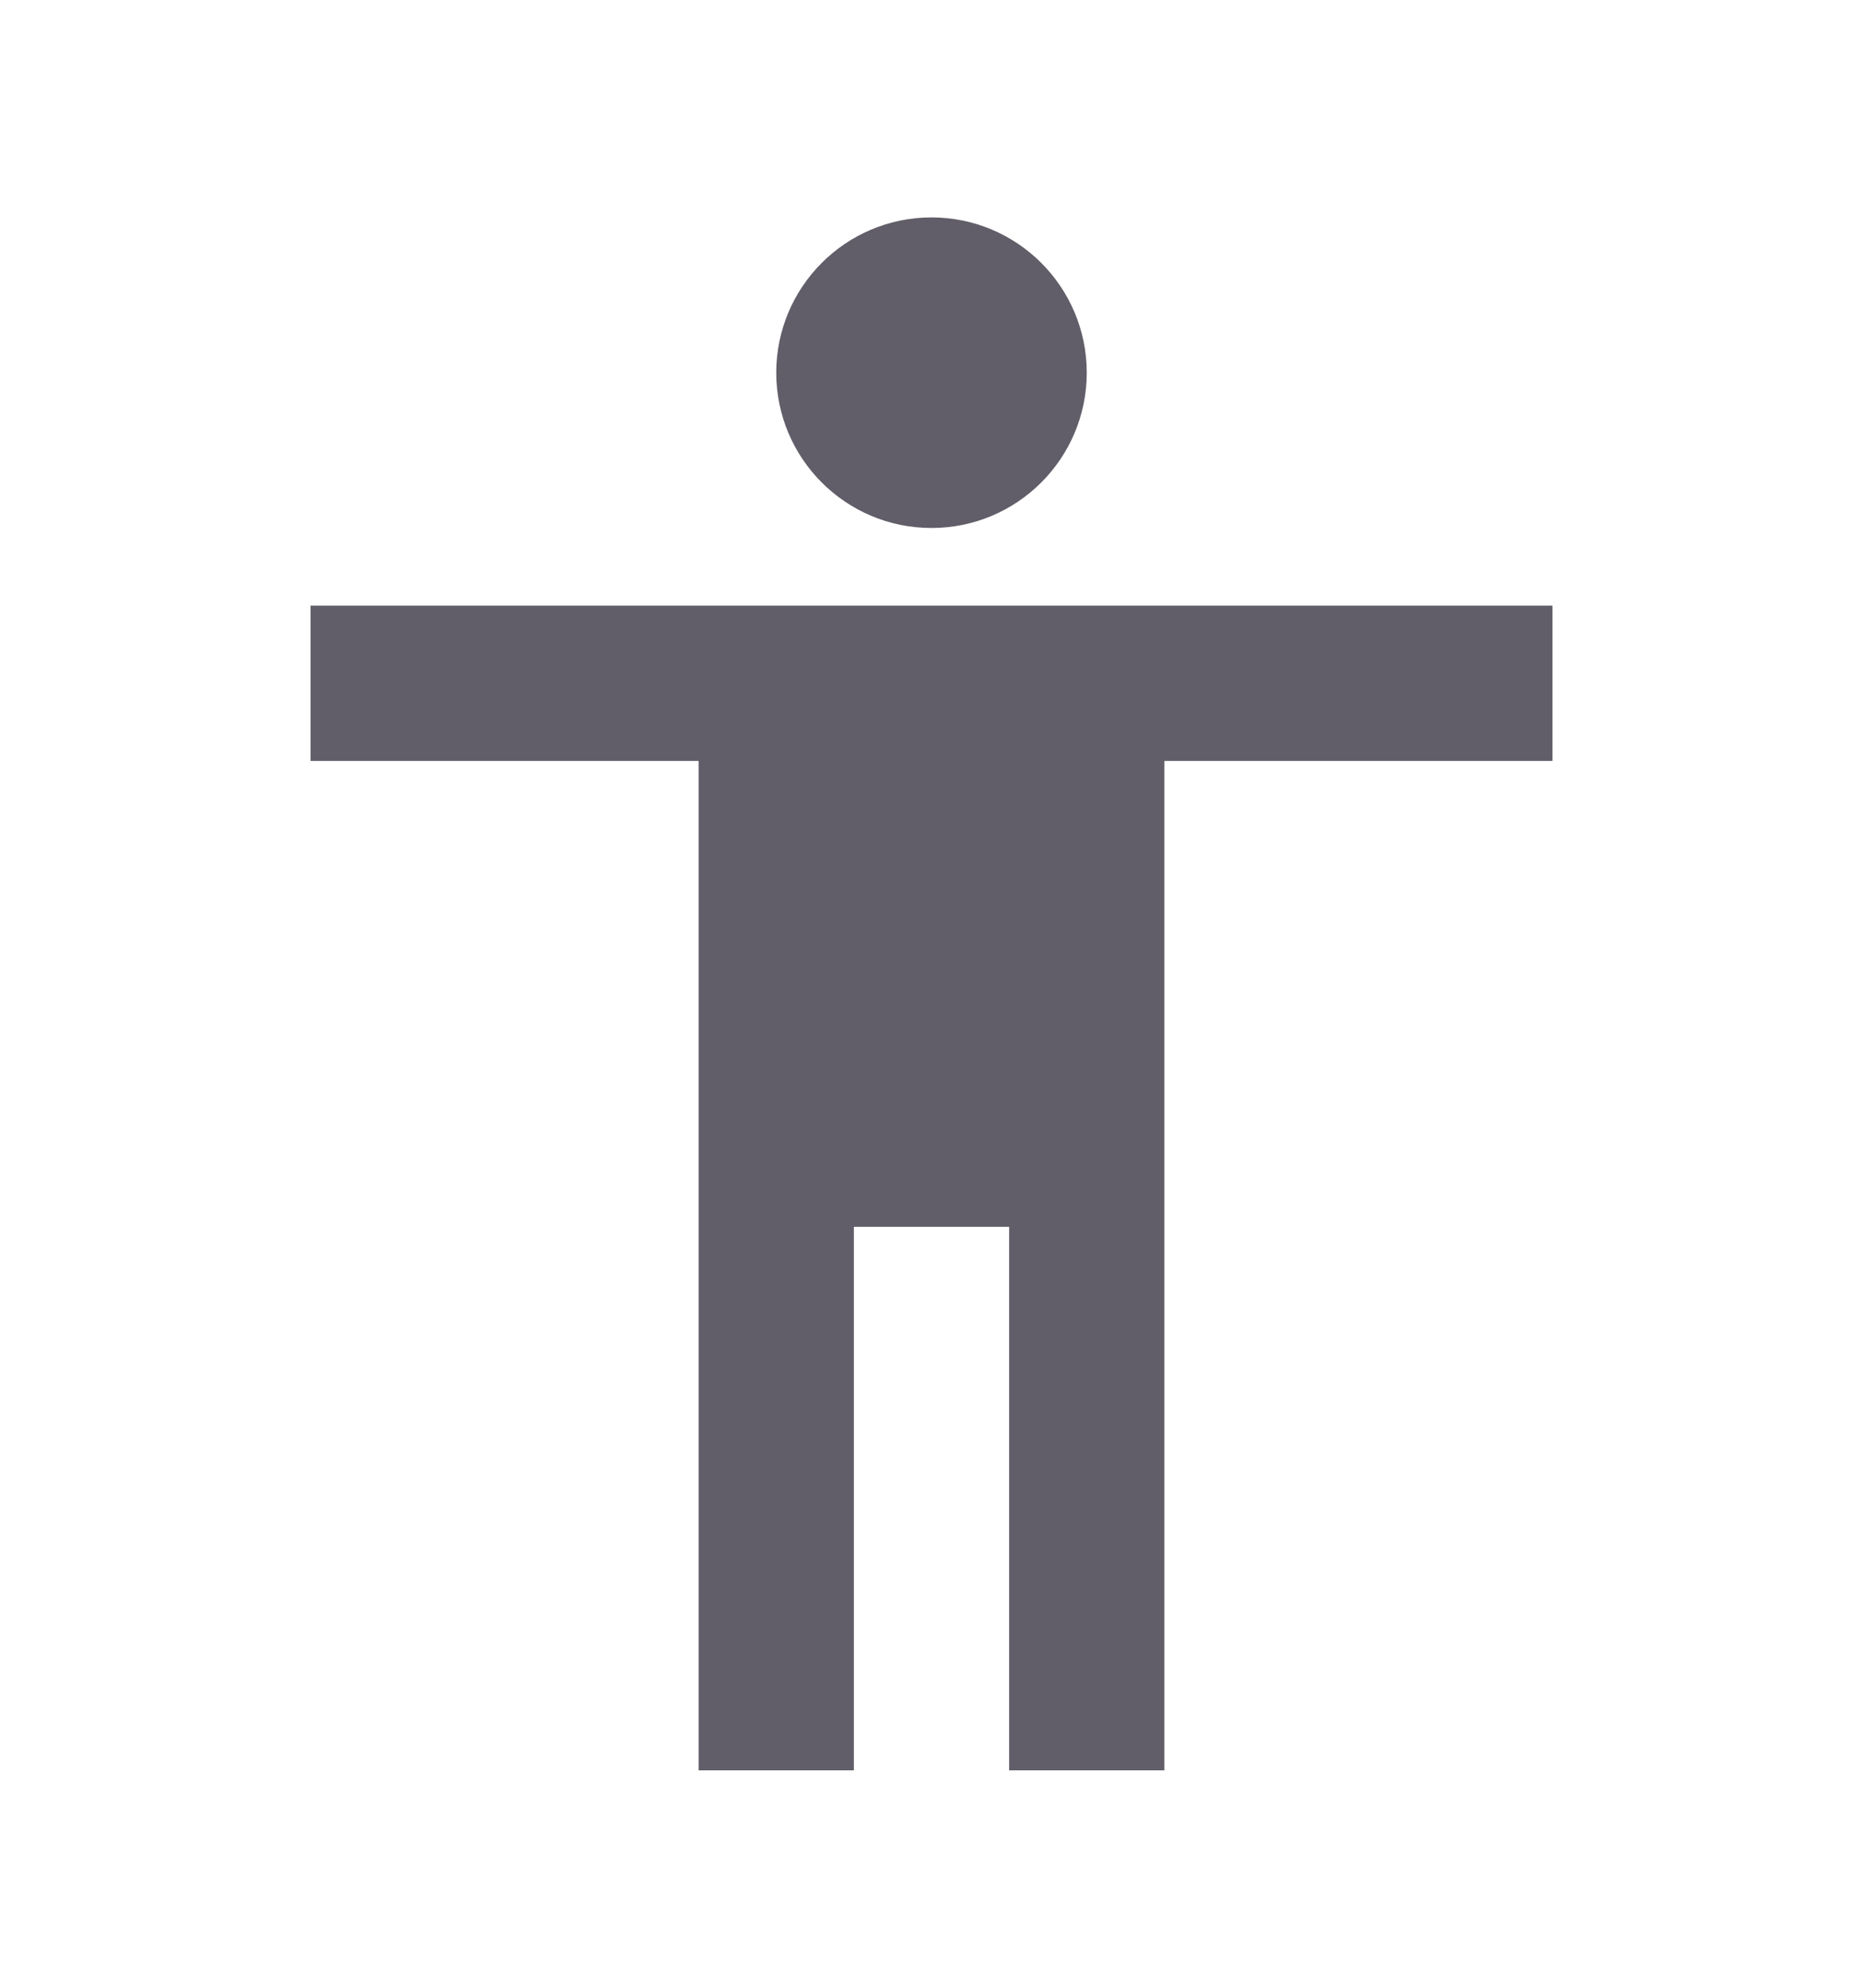 <svg width="15" height="16" viewBox="0 0 15 16" fill="none" xmlns="http://www.w3.org/2000/svg">
<path d="M7.5 4.25C8.19 4.25 8.75 3.69 8.75 3C8.75 2.31 8.19 1.75 7.5 1.75C6.81 1.75 6.25 2.31 6.25 3C6.25 3.69 6.81 4.25 7.5 4.25Z" fill="#615E69"/>
<path d="M9.375 14.25V6.125H12.5V4.875H2.5V6.125H5.625V14.25H6.875V9.875H8.125V14.25H9.375Z" fill="#615E69"/>
</svg>
